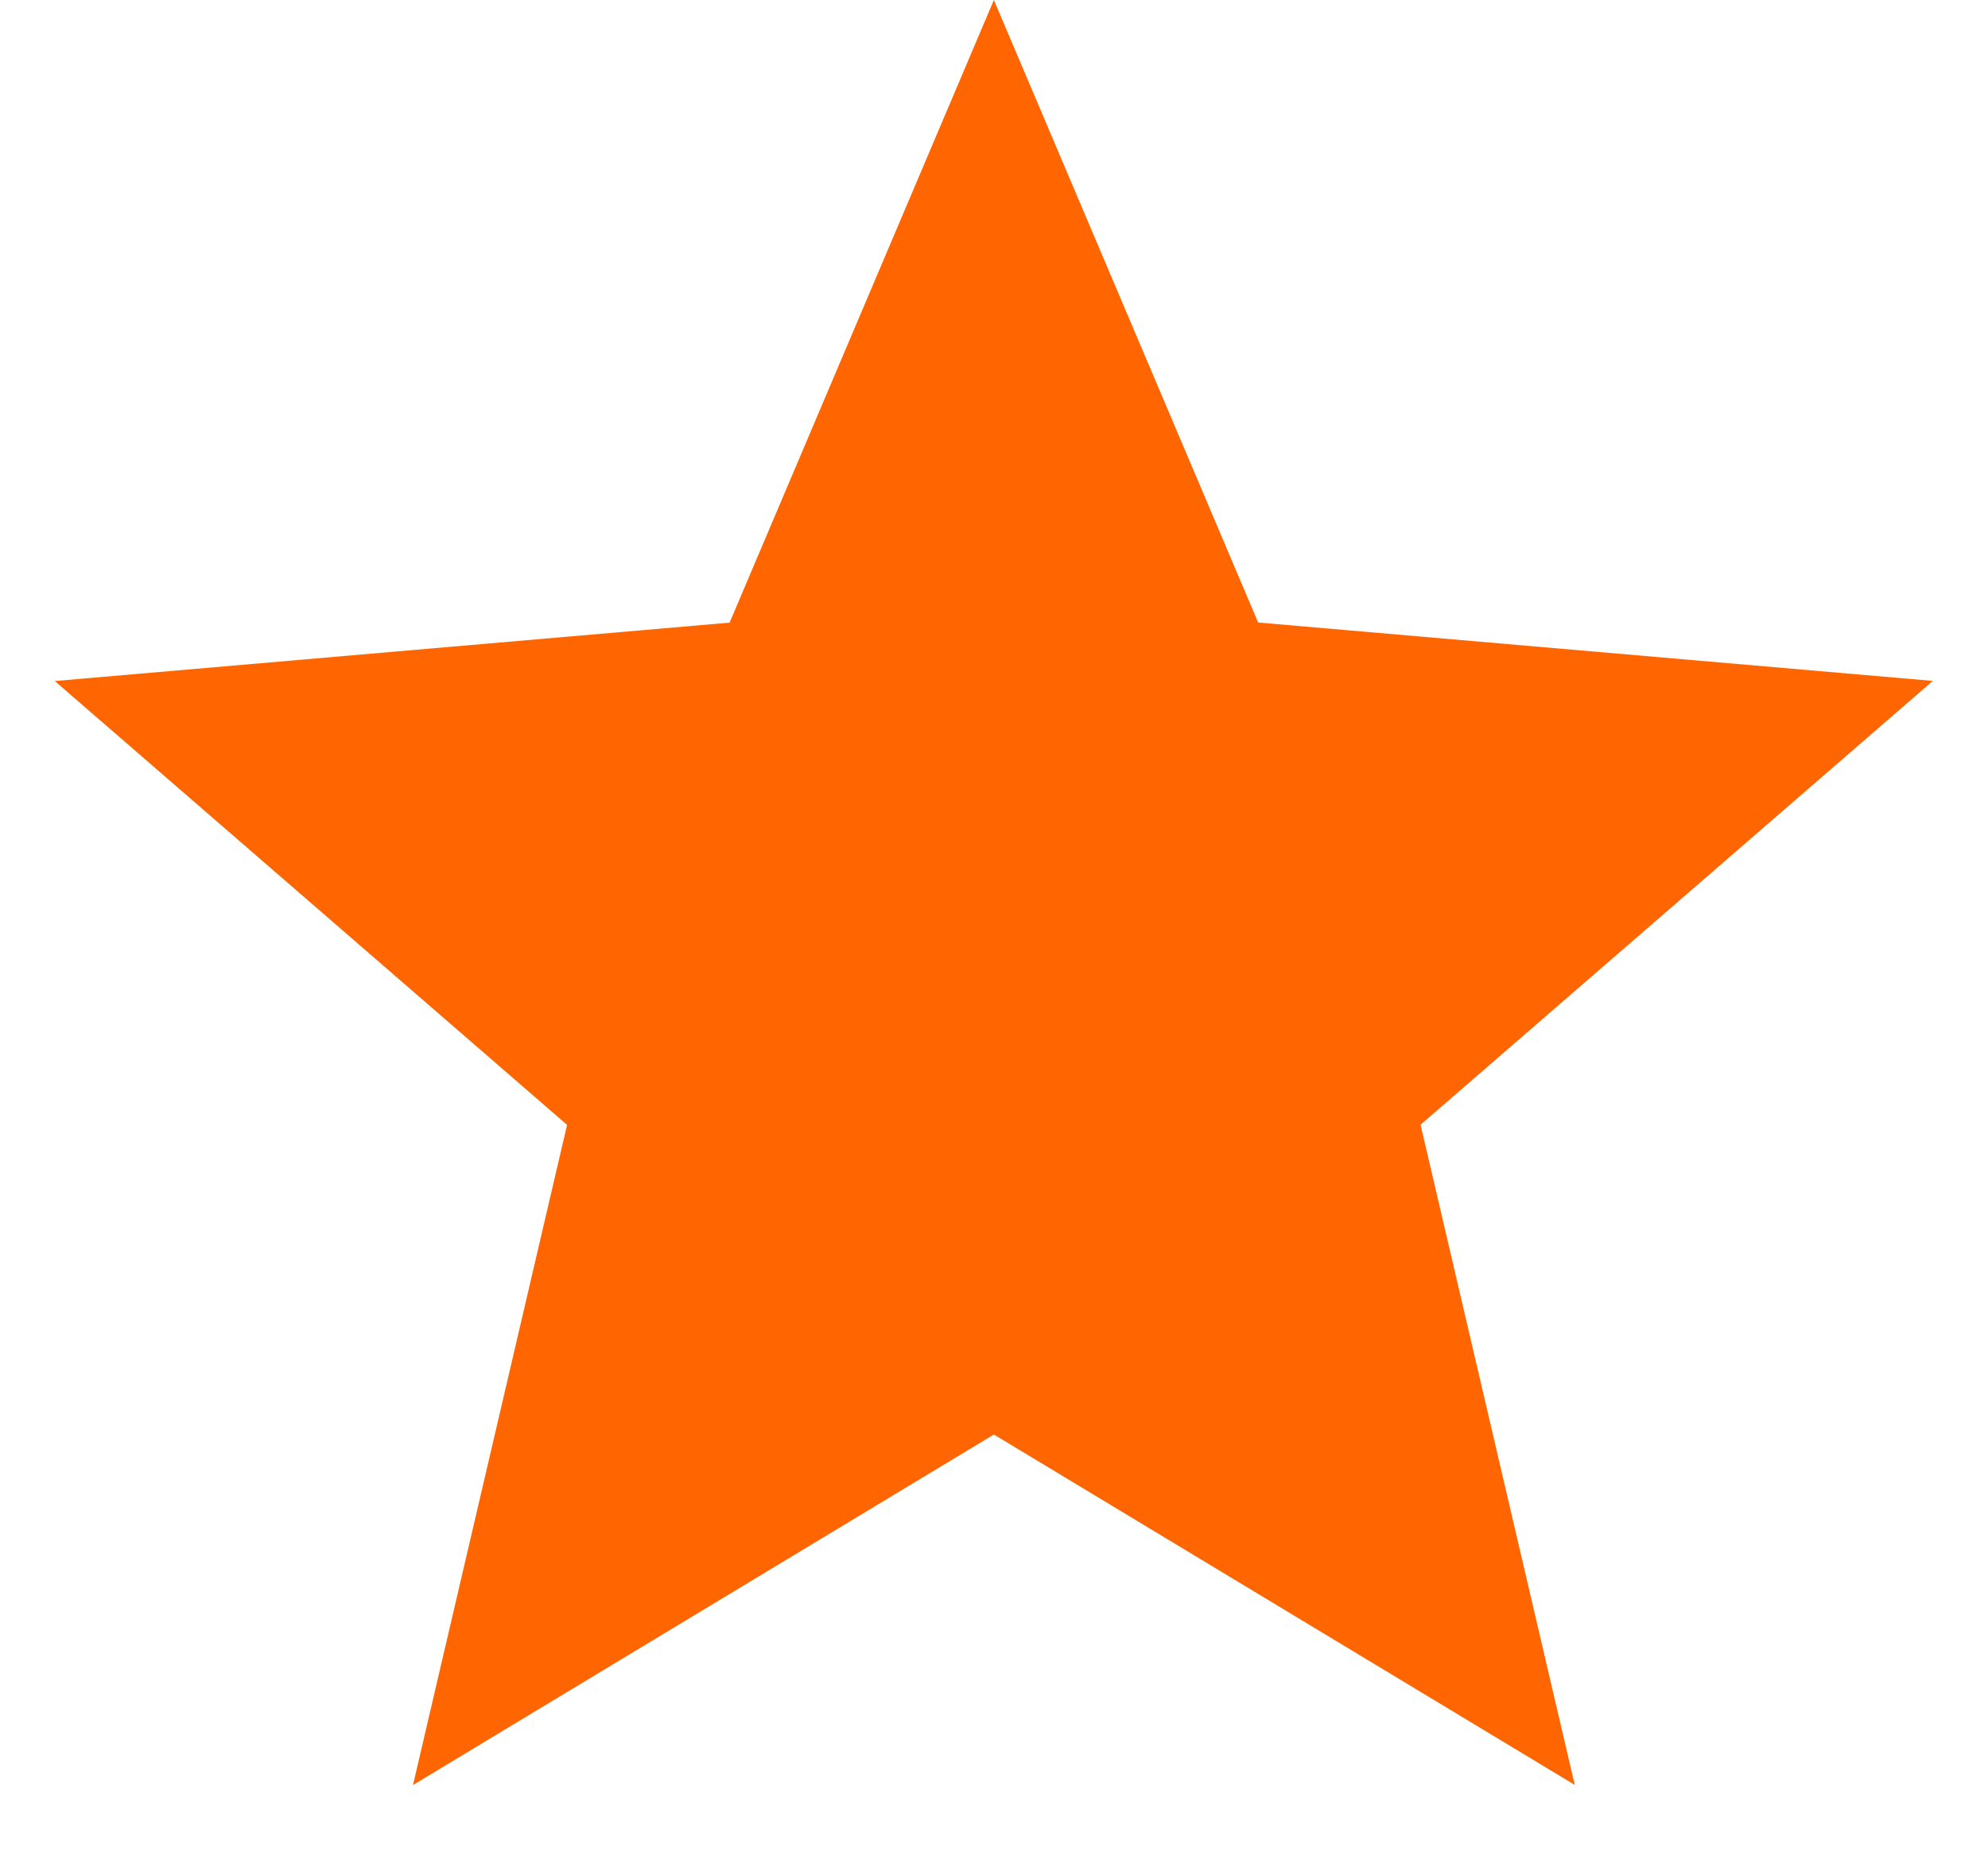 <svg width="16" height="15" viewBox="0 0 16 15" fill="none" xmlns="http://www.w3.org/2000/svg">
<path d="M3.324 14.366L4.564 9.053L0.441 5.481L5.872 5.011L7.999 0L10.126 5.01L15.556 5.48L11.433 9.052L12.674 14.365L7.999 11.545L3.324 14.366Z" fill="#FF6500"/>
</svg>
